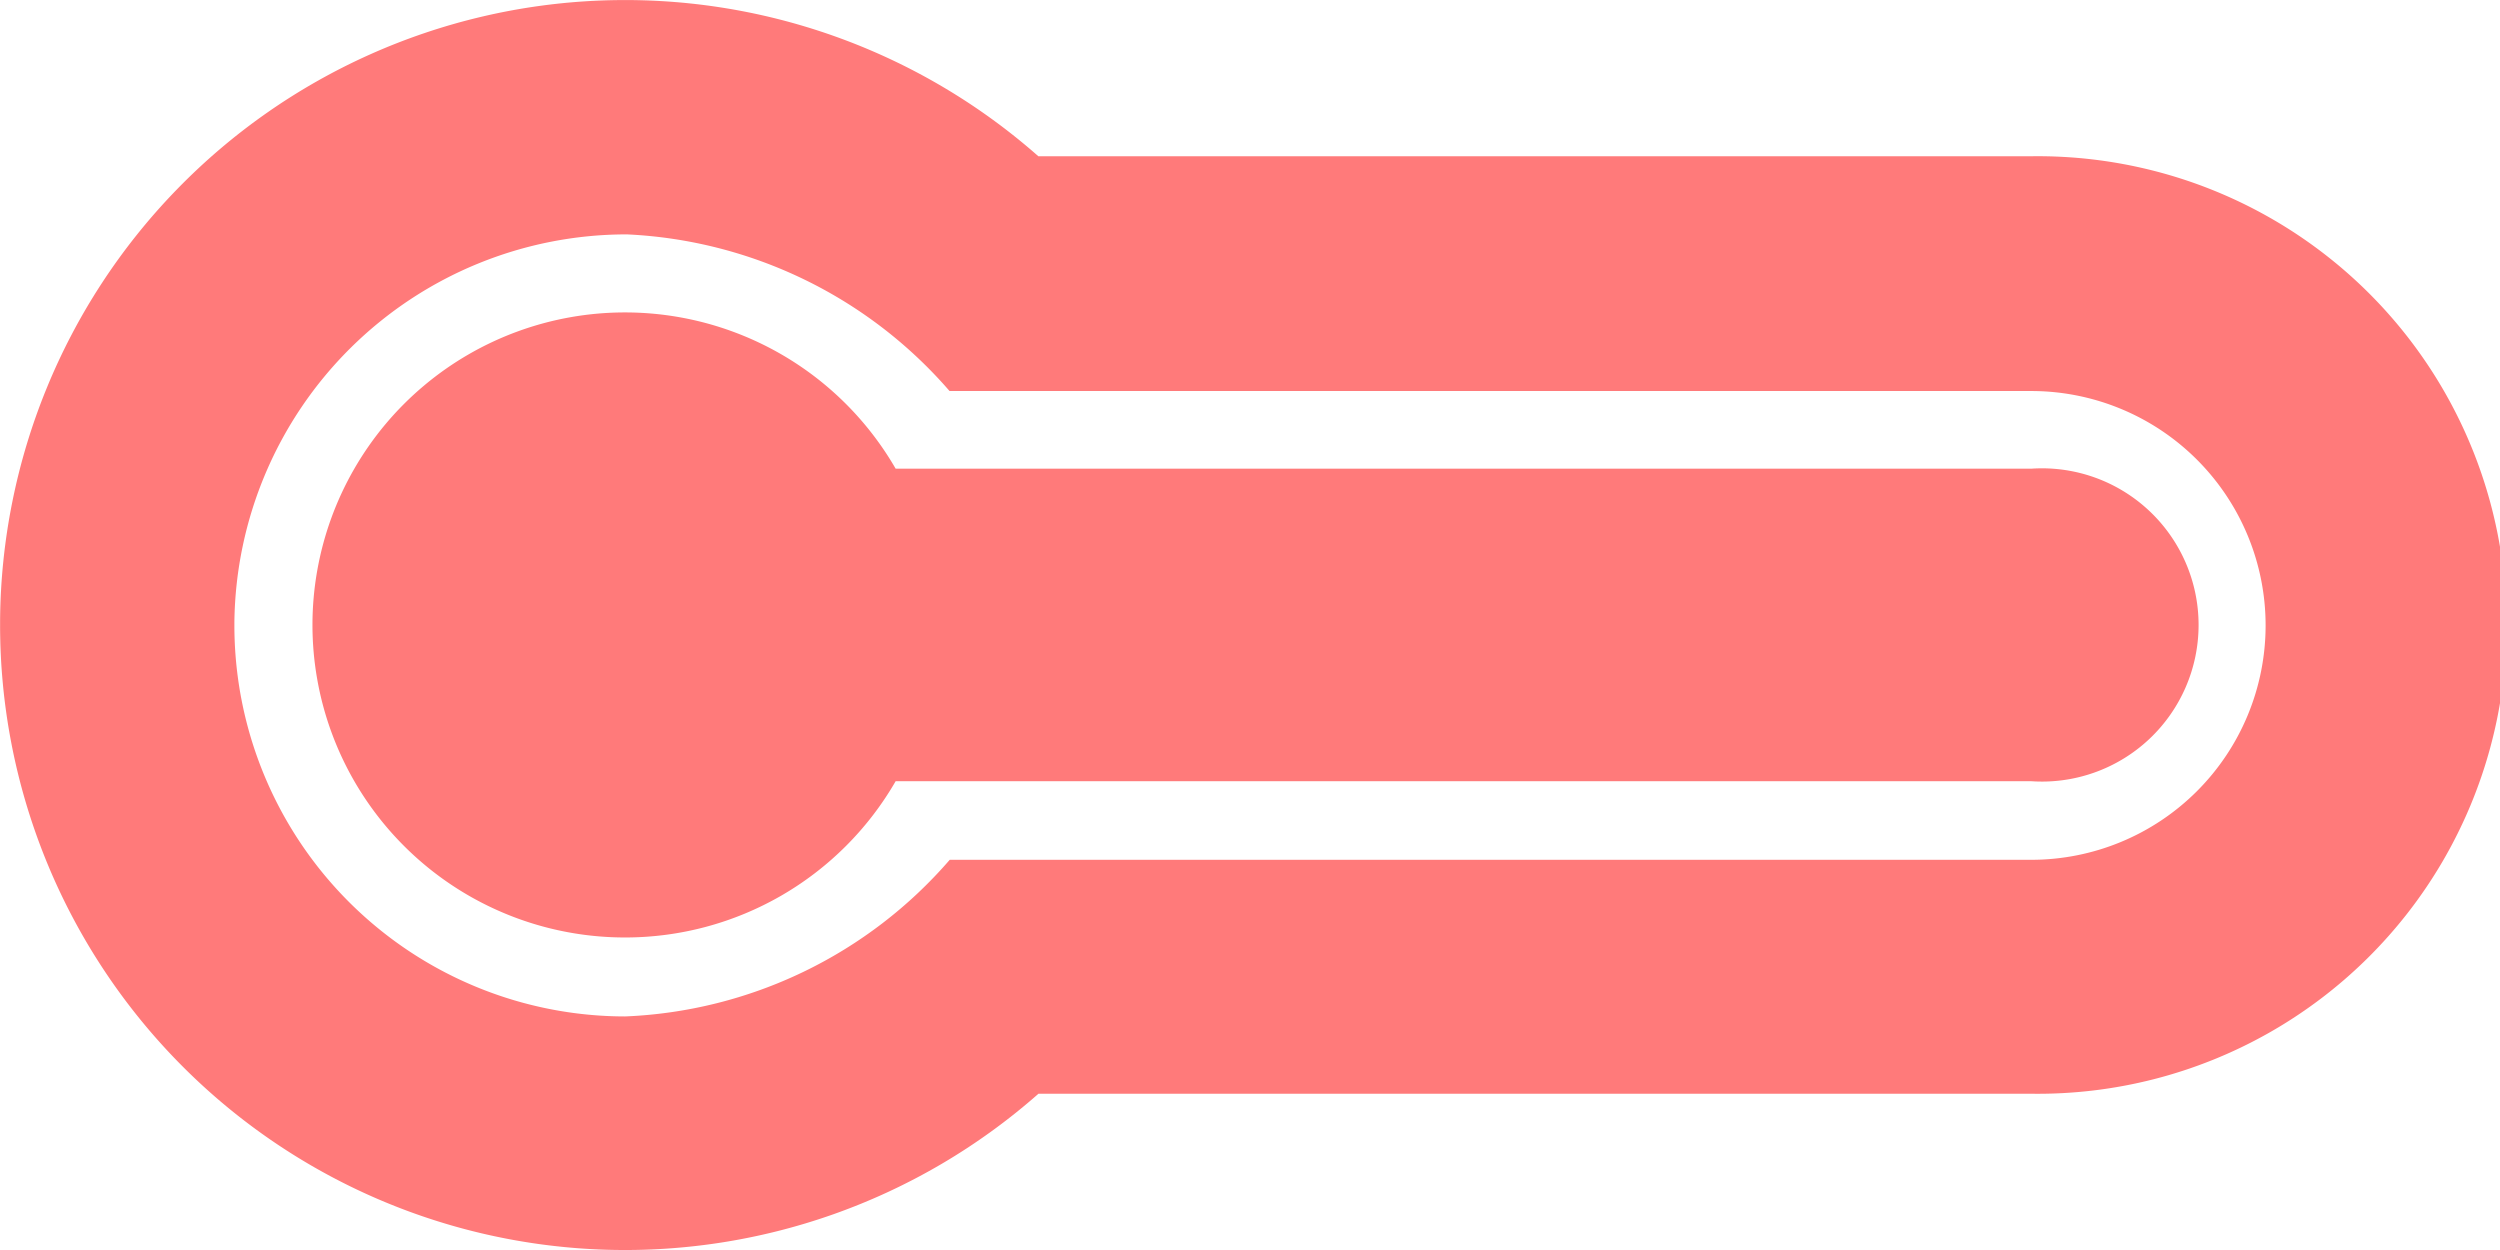 <svg xmlns="http://www.w3.org/2000/svg" width="27.134" height="13.567" viewBox="0 0 27.134 13.567">
    <path d="M11.871,5.088a5.088,5.088,0,1,0-10.175,0V15.864A6.783,6.783,0,0,0,6.735,27.133h.048a6.783,6.783,0,0,0,5.088-11.27ZM6.783,24.59H6.753a4.257,4.257,0,0,1-4.209-4.262,4.932,4.932,0,0,1,1.7-3.5V5.088a2.544,2.544,0,1,1,5.088,0V16.826a4.923,4.923,0,0,1,1.7,3.524A4.244,4.244,0,0,1,6.783,24.59Zm3.392-4.24a3.392,3.392,0,1,1-5.088-2.937V5.088a1.7,1.7,0,1,1,3.392,0V17.413A3.39,3.39,0,0,1,10.175,20.35Z"
          transform="translate(27.134) rotate(90)" fill="#ff7a7a"/>
</svg>